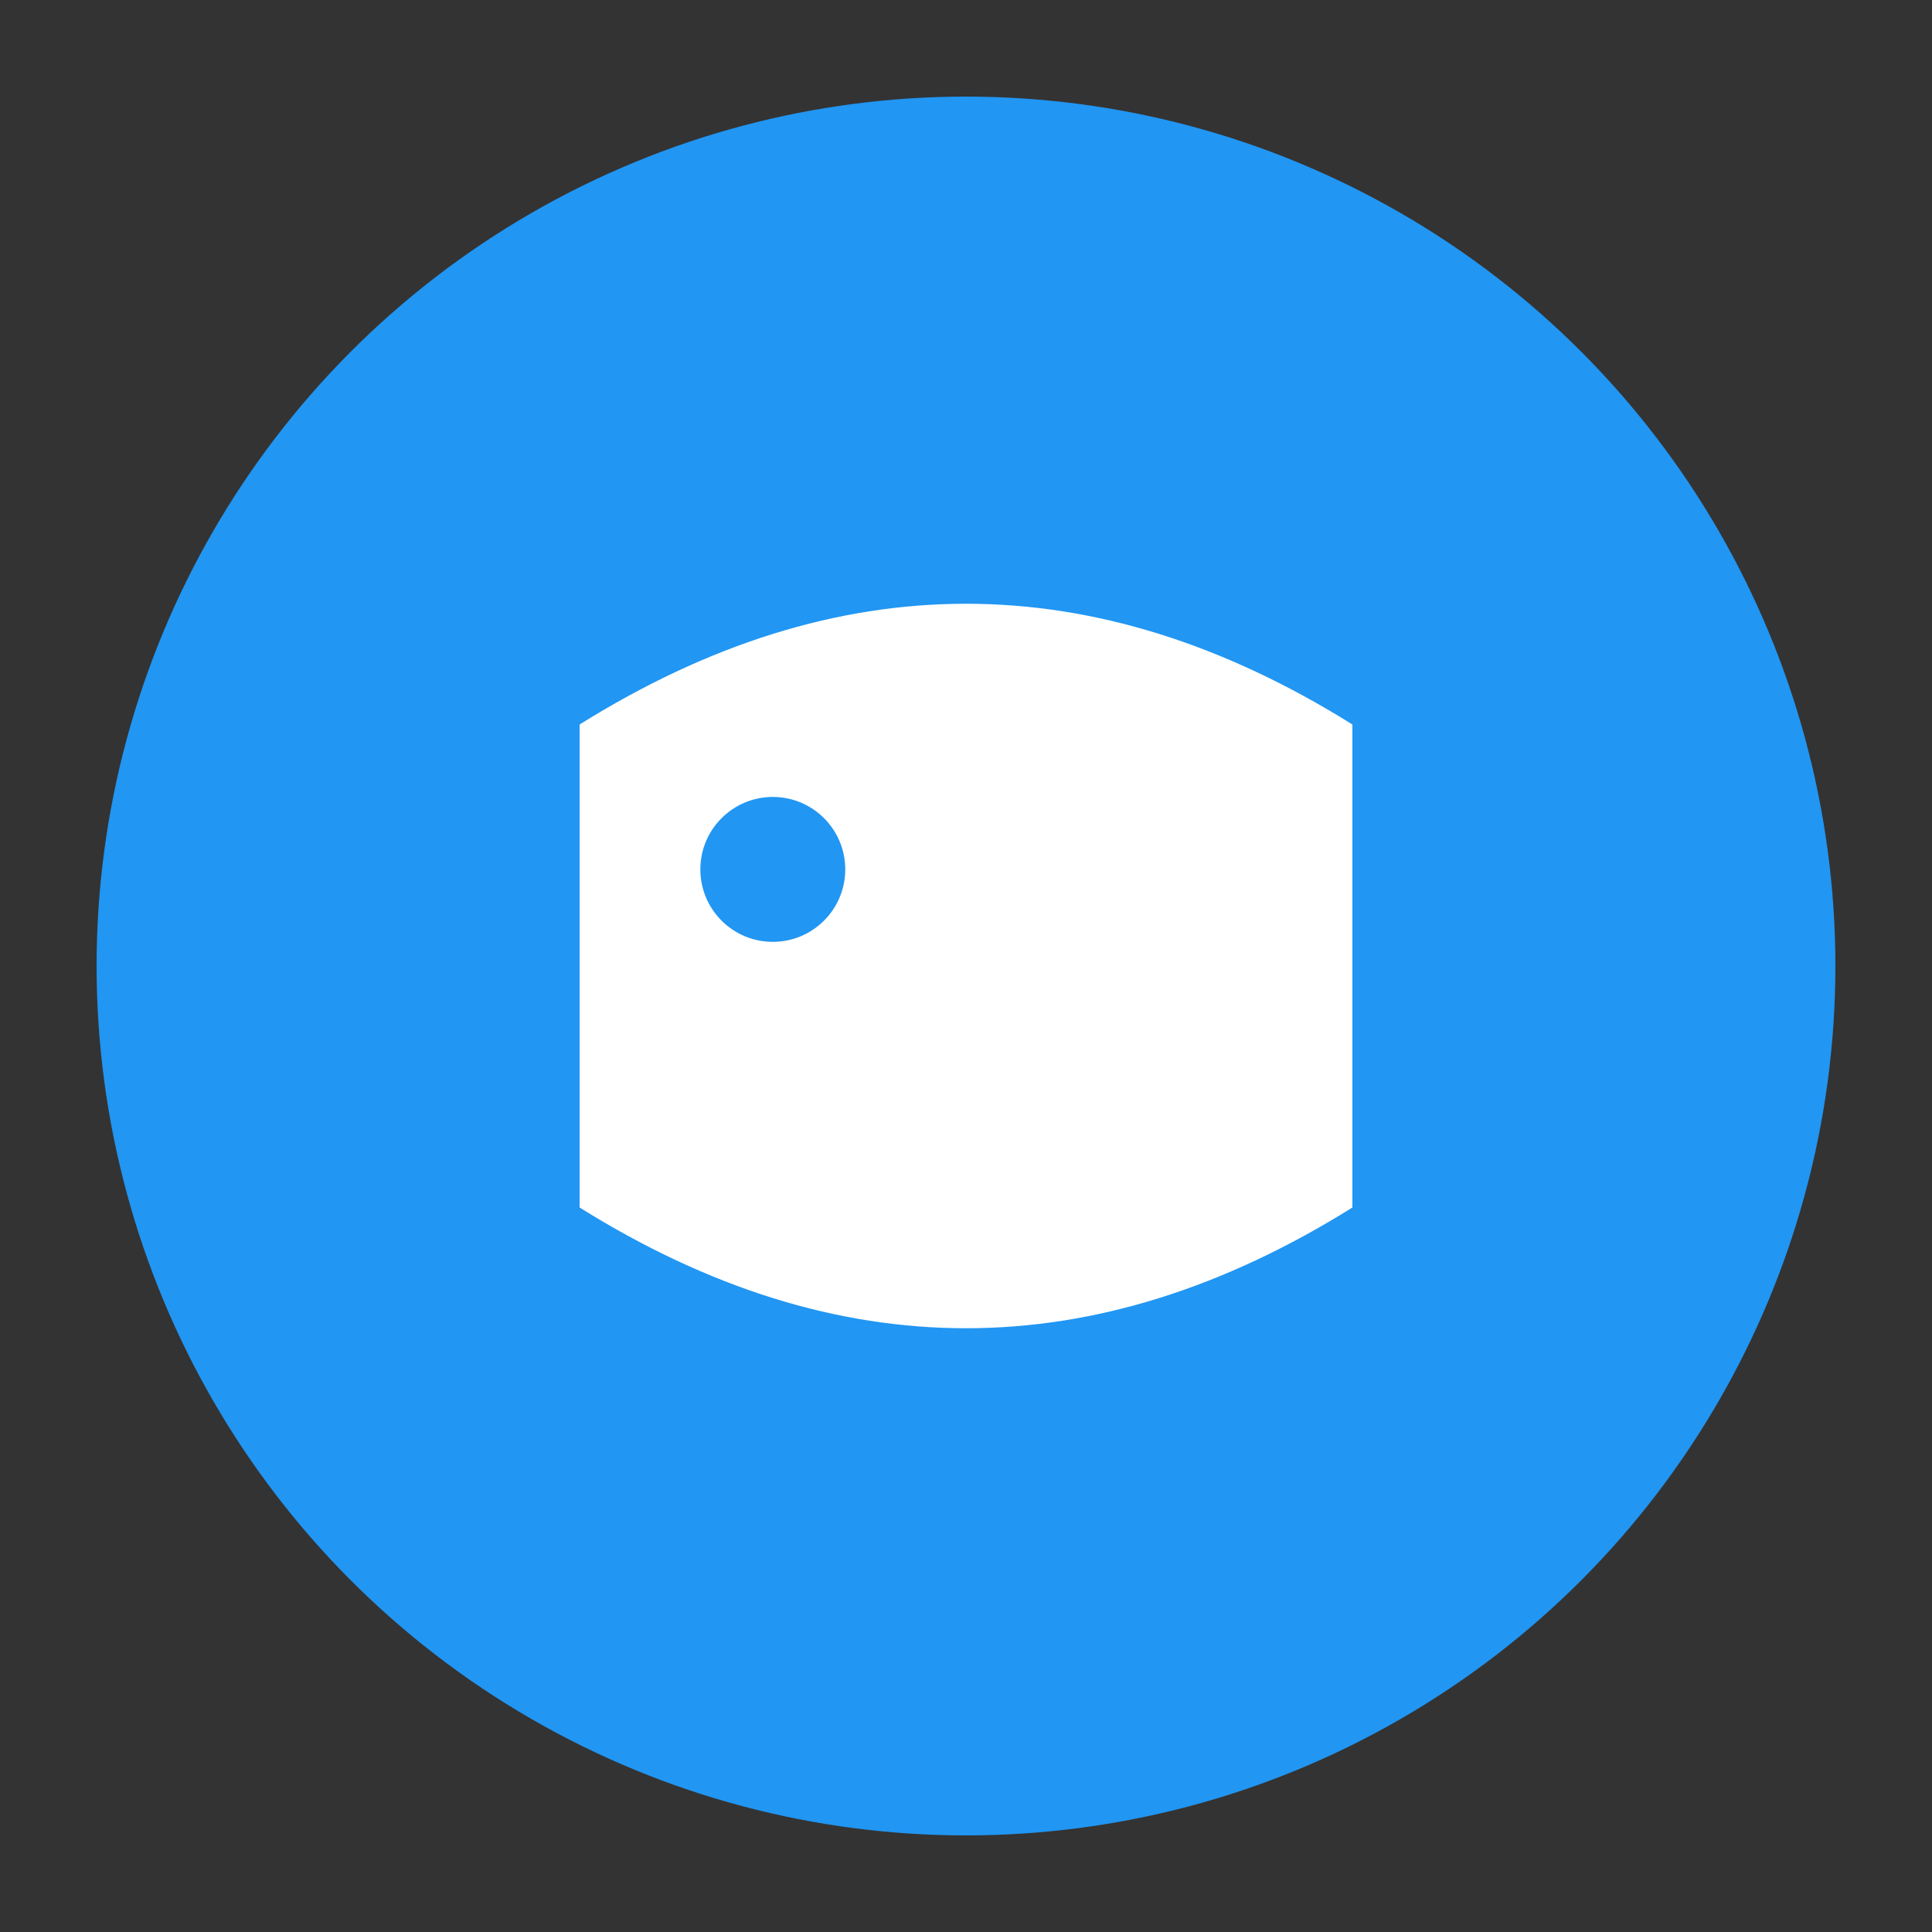 <svg width="40" height="40" viewBox="0 0 40 40" xmlns="http://www.w3.org/2000/svg">
  <rect x="0" y="0" width="40" height="40" fill="#333333" stroke="none"/>
  <circle cx="20" cy="20" r="18" fill="#2196f3"/>
  <path d="M12 15 Q20 10 28 15 L28 25 Q20 30 12 25 Z" fill="white"/>
  <circle cx="16" cy="18" r="1.5" fill="#2196f3"/>
</svg>